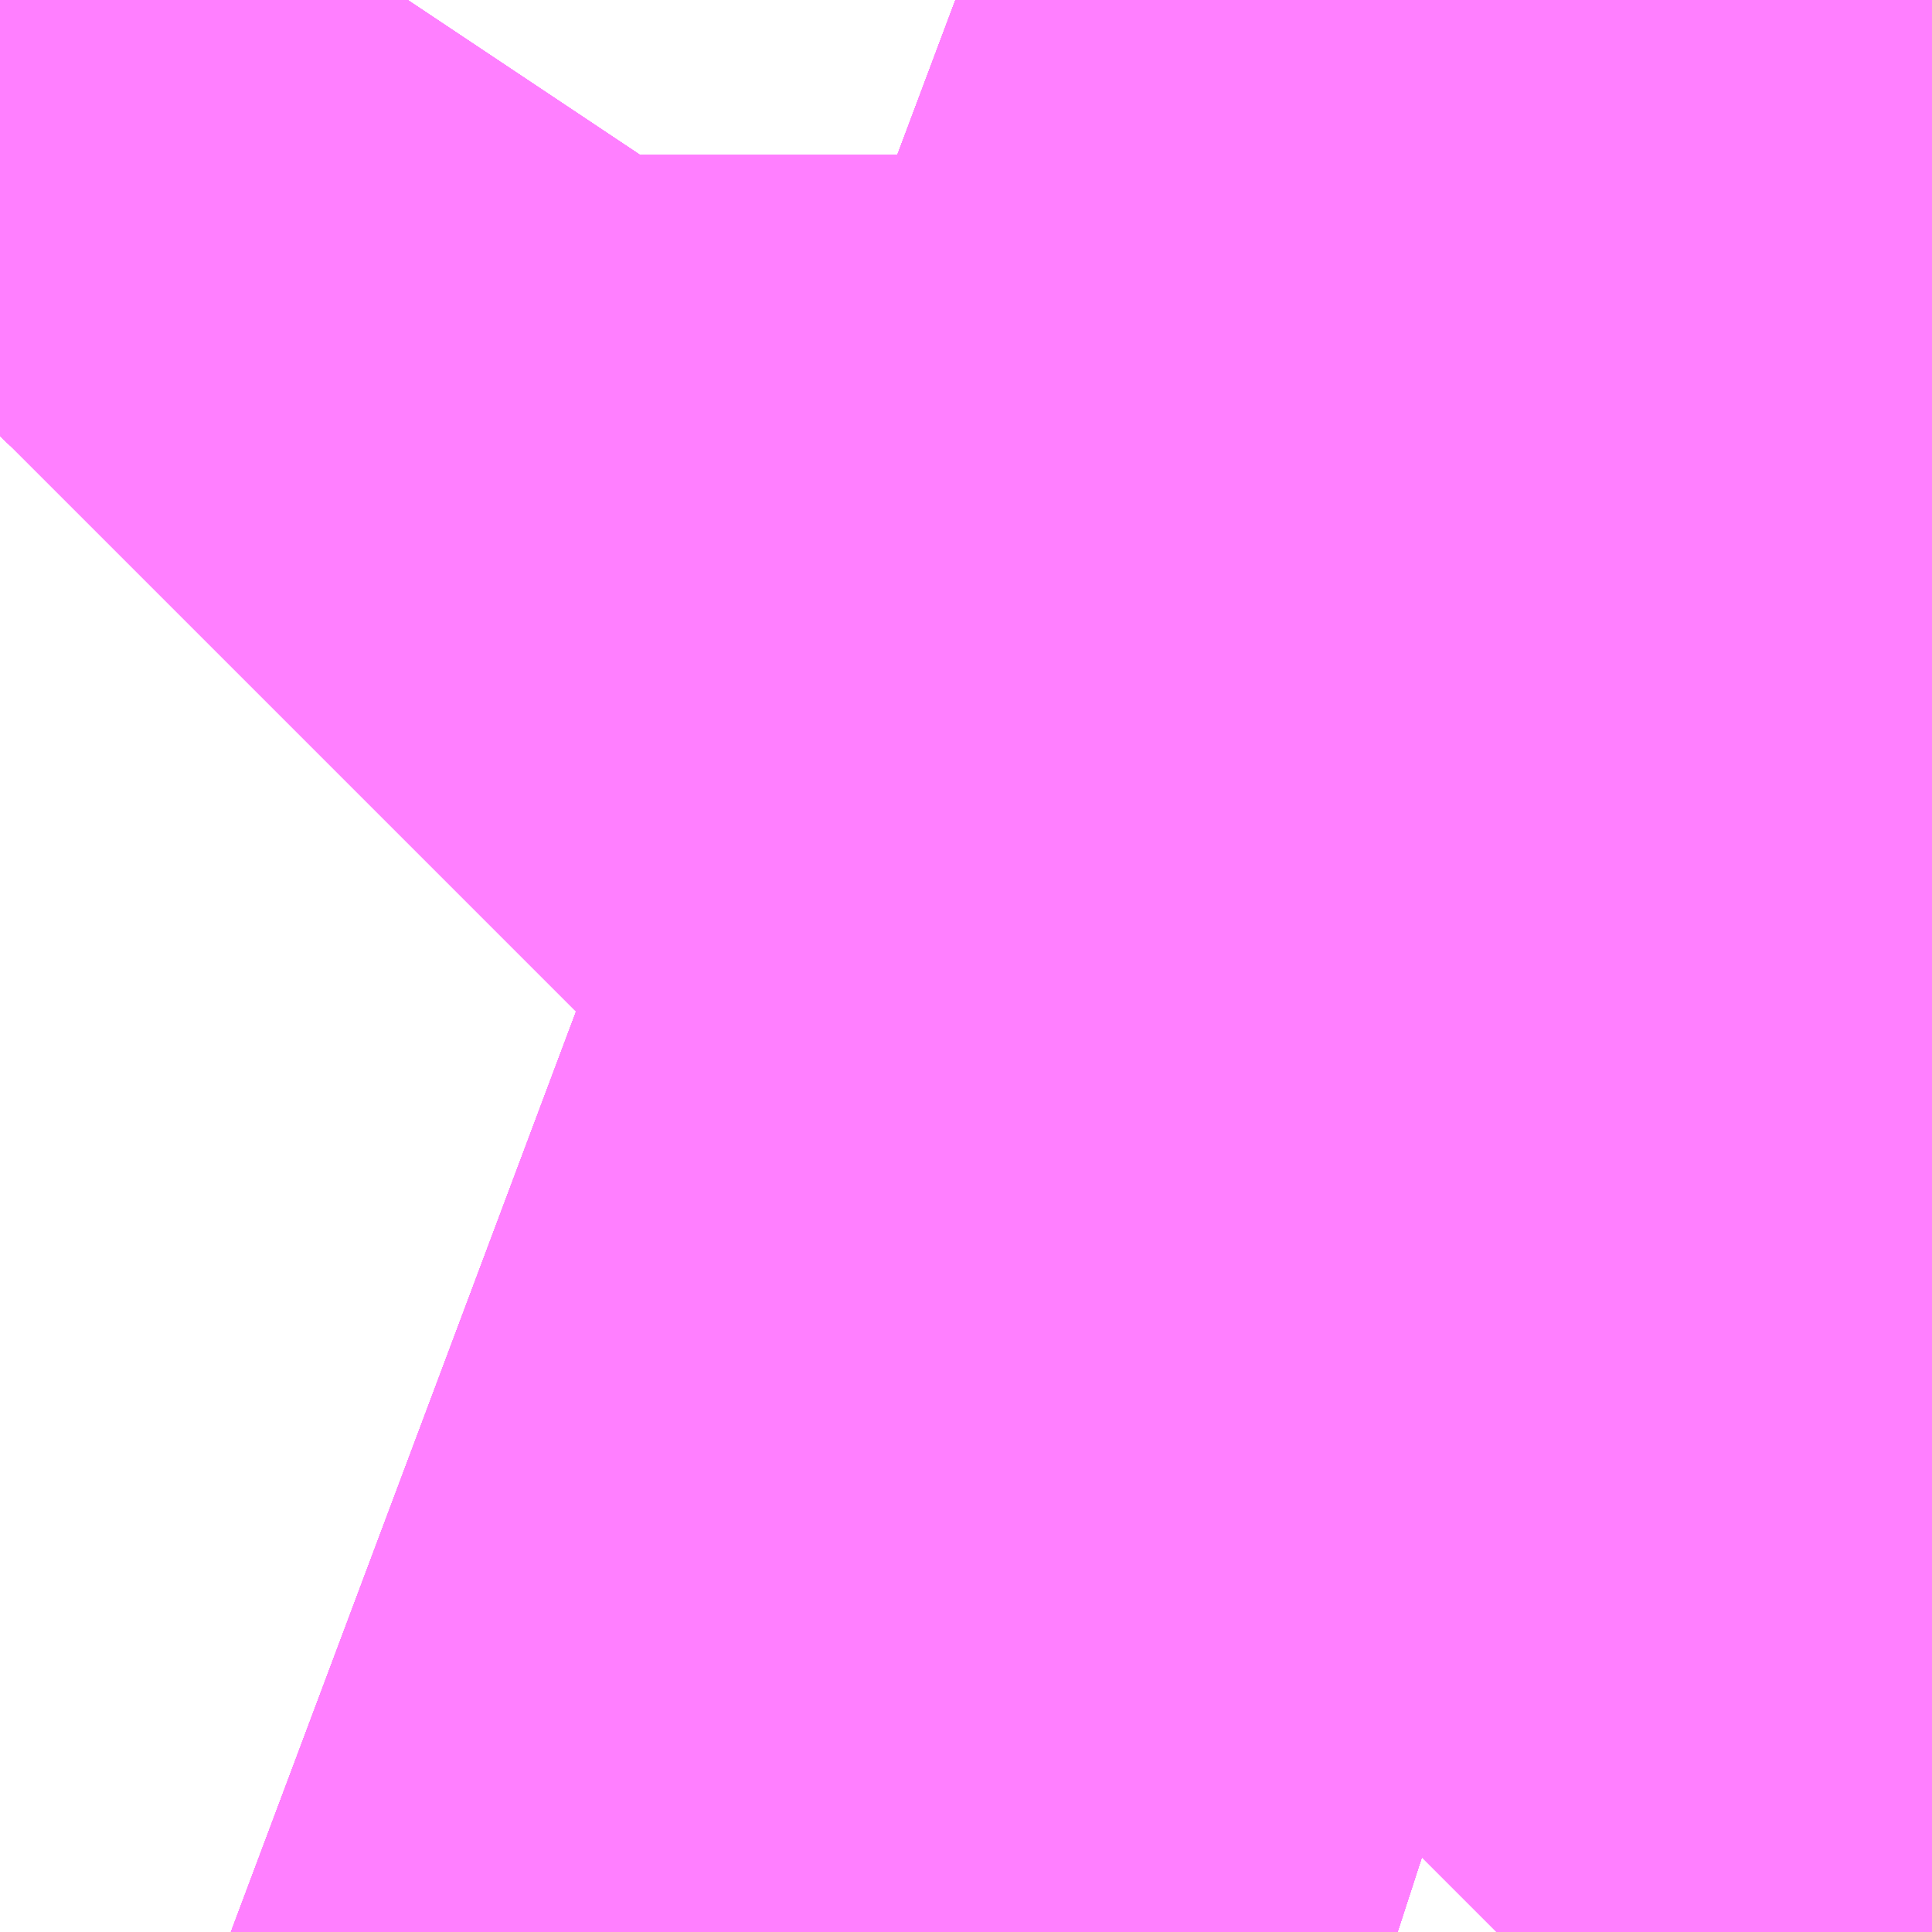 <?xml version="1.0" encoding="UTF-8"?>
<svg  xmlns="http://www.w3.org/2000/svg" xmlns:xlink="http://www.w3.org/1999/xlink" xmlns:go="http://purl.org/svgmap/profile" property="N07_001,N07_002,N07_003,N07_004,N07_005,N07_006,N07_007" viewBox="14085.297 -3832.581 0.275 0.275" go:dataArea="14085.296630859375 -3832.58056640625 0.274658203125 0.274658203125" >
<globalCoordinateSystem srsName="http://purl.org/crs/84" transform="matrix(100.0,0.0,0.0,-100.0,0.0,0.0)" />
<defs>
 <g id="p0" >
  <circle cx="0.0" cy="0.0" r="3" stroke="green" stroke-width="0.75" vector-effect="non-scaling-stroke" />
 </g>
</defs>
<g fill="none" fill-rule="evenodd" stroke="#FF00FF" stroke-width="0.75" opacity="0.5" vector-effect="non-scaling-stroke" stroke-linejoin="bevel" >
<path content="1,JRバス東北（株）,うみねこ号,1.0,1.0,1.0," xlink:title="1" d="M14085.297,-3832.519L14085.323,-3832.546L14085.335,-3832.558L14085.335,-3832.559L14085.335,-3832.559L14085.335,-3832.559L14085.335,-3832.559L14085.335,-3832.559L14085.335,-3832.559L14085.352,-3832.577L14085.355,-3832.581"/>
<path content="1,JRバス東北（株）,けんじライナー号,1.0,1.0,1.0," xlink:title="1" d="M14085.297,-3832.519L14085.323,-3832.546L14085.335,-3832.558L14085.335,-3832.559L14085.335,-3832.559L14085.335,-3832.559L14085.335,-3832.559L14085.335,-3832.559L14085.335,-3832.559L14085.352,-3832.577L14085.355,-3832.581"/>
<path content="1,JRバス東北（株）,アーバン号,3.2,4.0,4.0," xlink:title="1" d="M14085.297,-3832.519L14085.323,-3832.546L14085.335,-3832.558L14085.335,-3832.559L14085.335,-3832.559L14085.335,-3832.559L14085.335,-3832.559L14085.335,-3832.559L14085.335,-3832.559L14085.352,-3832.577L14085.355,-3832.581"/>
<path content="1,JRバス東北（株）,キャッスル号,3.0,3.0,3.0," xlink:title="1" d="M14085.297,-3832.519L14085.323,-3832.546L14085.335,-3832.558L14085.335,-3832.559L14085.335,-3832.559L14085.335,-3832.559L14085.335,-3832.559L14085.335,-3832.559L14085.335,-3832.559L14085.352,-3832.577L14085.355,-3832.581"/>
<path content="1,JRバス東北（株）,グリーンライナー号,2.0,2.0,2.0," xlink:title="1" d="M14085.297,-3832.519L14085.323,-3832.546L14085.335,-3832.558L14085.335,-3832.559L14085.335,-3832.559L14085.335,-3832.559L14085.335,-3832.559L14085.335,-3832.559L14085.335,-3832.559L14085.352,-3832.577L14085.355,-3832.581"/>
<path content="1,JRバス東北（株）,ドリーム盛岡・らくちん号,2.2,3.0,3.0," xlink:title="1" d="M14085.297,-3832.519L14085.324,-3832.546L14085.335,-3832.558L14085.335,-3832.559L14085.335,-3832.559L14085.335,-3832.559L14085.335,-3832.559L14085.335,-3832.559L14085.335,-3832.559L14085.352,-3832.577L14085.355,-3832.581"/>
<path content="1,JRバス東北（株）,ドリーム秋田・横浜号,1.0,1.0,1.0," xlink:title="1" d="M14085.355,-3832.581L14085.352,-3832.577L14085.335,-3832.559L14085.335,-3832.559L14085.335,-3832.559L14085.335,-3832.559L14085.335,-3832.559L14085.335,-3832.559L14085.335,-3832.558L14085.323,-3832.546L14085.297,-3832.519"/>
<path content="1,JRバス東北（株）,ブルーシティ号,1.5,1.5,1.5," xlink:title="1" d="M14085.297,-3832.519L14085.323,-3832.546L14085.335,-3832.558L14085.335,-3832.559L14085.335,-3832.559L14085.335,-3832.559L14085.335,-3832.559L14085.335,-3832.559L14085.335,-3832.559L14085.352,-3832.577L14085.355,-3832.581"/>
<path content="1,JRバス東北（株）,ラ・フォーレ号,1.0,1.0,1.0," xlink:title="1" d="M14085.297,-3832.519L14085.324,-3832.546L14085.335,-3832.558L14085.335,-3832.559L14085.335,-3832.559L14085.335,-3832.559L14085.335,-3832.559L14085.335,-3832.559L14085.335,-3832.559L14085.352,-3832.577L14085.355,-3832.581"/>
<path content="1,JRバス東北（株）,仙台～大館線,1.0,1.0,1.0," xlink:title="1" d="M14085.297,-3832.519L14085.323,-3832.546L14085.323,-3832.546L14085.323,-3832.546L14085.335,-3832.558L14085.335,-3832.559L14085.335,-3832.559L14085.335,-3832.559L14085.335,-3832.559L14085.335,-3832.559L14085.335,-3832.559L14085.352,-3832.577L14085.353,-3832.578L14085.355,-3832.581"/>
<path content="1,JRバス東北（株）,仙台～江刺・水沢線,2.0,2.0,2.0," xlink:title="1" d="M14085.297,-3832.519L14085.323,-3832.546L14085.335,-3832.558L14085.335,-3832.559L14085.335,-3832.559L14085.335,-3832.559L14085.335,-3832.559L14085.335,-3832.559L14085.335,-3832.559L14085.352,-3832.577L14085.355,-3832.581"/>
<path content="1,JRバス東北（株）,仙秋号,2.0,2.0,2.0," xlink:title="1" d="M14085.297,-3832.519L14085.323,-3832.546L14085.335,-3832.558L14085.335,-3832.559L14085.335,-3832.559L14085.335,-3832.559L14085.335,-3832.559L14085.335,-3832.559L14085.335,-3832.559L14085.352,-3832.577L14085.355,-3832.581"/>
<path content="1,JRバス関東（株）,ドリーム盛岡号,2.2,3.0,3.0," xlink:title="1" d="M14085.297,-3832.519L14085.323,-3832.546L14085.335,-3832.558L14085.335,-3832.559L14085.335,-3832.559L14085.335,-3832.559L14085.335,-3832.559L14085.335,-3832.559L14085.335,-3832.559L14085.352,-3832.577L14085.355,-3832.581"/>
<path content="1,京浜急行バス（株）,ノクターン号,3.4,4.0,4.0," xlink:title="1" d="M14085.297,-3832.519L14085.323,-3832.546L14085.335,-3832.558L14085.335,-3832.559L14085.335,-3832.559L14085.335,-3832.559L14085.335,-3832.559L14085.335,-3832.559L14085.335,-3832.559L14085.352,-3832.577L14085.355,-3832.581"/>
<path content="1,京浜急行バス（株）,ビーム号,1.0,1.0,1.0," xlink:title="1" d="M14085.355,-3832.581L14085.352,-3832.577L14085.335,-3832.559L14085.335,-3832.559L14085.335,-3832.559L14085.335,-3832.559L14085.335,-3832.559L14085.335,-3832.559L14085.335,-3832.558L14085.323,-3832.546L14085.297,-3832.519"/>
<path content="1,十和田観光電鉄（株）,うみねこ号,4.0,4.0,4.0," xlink:title="1" d="M14085.355,-3832.581L14085.352,-3832.577L14085.335,-3832.559L14085.335,-3832.559L14085.335,-3832.559L14085.335,-3832.559L14085.335,-3832.559L14085.335,-3832.559L14085.335,-3832.558L14085.323,-3832.546L14085.297,-3832.519"/>
<path content="1,十和田観光電鉄（株）,シリウス号,1.0,1.0,1.0," xlink:title="1" d="M14085.355,-3832.581L14085.353,-3832.578L14085.352,-3832.577L14085.335,-3832.559L14085.335,-3832.559L14085.335,-3832.559L14085.335,-3832.559L14085.335,-3832.559L14085.335,-3832.559L14085.335,-3832.558L14085.323,-3832.546L14085.323,-3832.546L14085.323,-3832.546L14085.297,-3832.519"/>
<path content="1,十和田観光電鉄（株）,ブルーシティー号,6.0,6.0,6.0," xlink:title="1" d="M14085.355,-3832.581L14085.352,-3832.577L14085.335,-3832.559L14085.335,-3832.559L14085.335,-3832.559L14085.335,-3832.559L14085.335,-3832.559L14085.335,-3832.559L14085.335,-3832.558L14085.323,-3832.546L14085.297,-3832.519"/>
<path content="1,南部バス（株）,うみねこ号　仙台→八戸,4.0,4.0,4.0," xlink:title="1" d="M14085.297,-3832.519L14085.323,-3832.546L14085.335,-3832.558L14085.335,-3832.559L14085.335,-3832.559L14085.335,-3832.559L14085.335,-3832.559L14085.335,-3832.559L14085.335,-3832.559L14085.352,-3832.577L14085.355,-3832.581"/>
<path content="1,南部バス（株）,うみねこ号　八戸→仙台,4.0,4.0,4.0," xlink:title="1" d="M14085.355,-3832.581L14085.353,-3832.578L14085.352,-3832.577L14085.335,-3832.559L14085.335,-3832.559L14085.335,-3832.559L14085.335,-3832.559L14085.335,-3832.559L14085.335,-3832.559L14085.335,-3832.558L14085.323,-3832.546L14085.323,-3832.546L14085.323,-3832.546L14085.297,-3832.519"/>
<path content="1,国際興業（株）,けせんライナー,1.0,1.0,1.0," xlink:title="1" d="M14085.297,-3832.519L14085.323,-3832.546L14085.335,-3832.558L14085.335,-3832.559L14085.335,-3832.559L14085.335,-3832.559L14085.335,-3832.559L14085.335,-3832.559L14085.335,-3832.559L14085.352,-3832.577L14085.355,-3832.581"/>
<path content="1,国際興業（株）,イーハトープ号,1.0,1.0,1.0," xlink:title="1" d="M14085.297,-3832.519L14085.323,-3832.546L14085.335,-3832.558L14085.335,-3832.559L14085.335,-3832.559L14085.335,-3832.559L14085.335,-3832.559L14085.335,-3832.559L14085.335,-3832.559L14085.352,-3832.577L14085.355,-3832.581"/>
<path content="1,国際興業（株）,シリウス号,1.0,1.0,1.0," xlink:title="1" d="M14085.297,-3832.519L14085.323,-3832.546L14085.335,-3832.558L14085.335,-3832.559L14085.335,-3832.559L14085.335,-3832.559L14085.335,-3832.559L14085.335,-3832.559L14085.335,-3832.559L14085.352,-3832.577L14085.355,-3832.581"/>
<path content="1,国際興業（株）,ジュピター号,1.0,1.0,1.0," xlink:title="1" d="M14085.297,-3832.519L14085.323,-3832.546L14085.335,-3832.558L14085.335,-3832.559L14085.335,-3832.559L14085.335,-3832.559L14085.335,-3832.559L14085.335,-3832.559L14085.335,-3832.559L14085.352,-3832.577L14085.355,-3832.581"/>
<path content="1,国際興業（株）,ドリーム盛岡（らくちん）号,2.2,3.0,3.0," xlink:title="1" d="M14085.297,-3832.519L14085.323,-3832.546L14085.335,-3832.558L14085.335,-3832.559L14085.335,-3832.559L14085.335,-3832.559L14085.335,-3832.559L14085.335,-3832.559L14085.335,-3832.559L14085.352,-3832.577L14085.355,-3832.581"/>
<path content="1,国際興業（株）,遠野・釜石号,1.0,1.0,1.0," xlink:title="1" d="M14085.297,-3832.519L14085.323,-3832.546L14085.335,-3832.558L14085.335,-3832.559L14085.335,-3832.559L14085.335,-3832.559L14085.335,-3832.559L14085.335,-3832.559L14085.335,-3832.559L14085.352,-3832.577L14085.355,-3832.581"/>
<path content="1,宮城交通（株）,うみねこ,1.0,1.0,1.0," xlink:title="1" d="M14085.297,-3832.519L14085.323,-3832.546L14085.323,-3832.546L14085.323,-3832.546L14085.335,-3832.558L14085.335,-3832.559L14085.335,-3832.559L14085.335,-3832.559L14085.335,-3832.559L14085.335,-3832.559L14085.335,-3832.559L14085.352,-3832.577L14085.353,-3832.578L14085.355,-3832.581"/>
<path content="1,宮城交通（株）,アーバン,3.2,4.0,4.0," xlink:title="1" d="M14085.297,-3832.519L14085.323,-3832.546L14085.323,-3832.546L14085.323,-3832.546L14085.335,-3832.558L14085.335,-3832.559L14085.335,-3832.559L14085.335,-3832.559L14085.335,-3832.559L14085.335,-3832.559L14085.335,-3832.559L14085.352,-3832.577L14085.353,-3832.578L14085.355,-3832.581"/>
<path content="1,宮城交通（株）,キャッスル,3.0,3.0,3.0," xlink:title="1" d="M14085.297,-3832.519L14085.323,-3832.546L14085.323,-3832.546L14085.323,-3832.546L14085.335,-3832.558L14085.335,-3832.559L14085.335,-3832.559L14085.335,-3832.559L14085.335,-3832.559L14085.335,-3832.559L14085.335,-3832.559L14085.352,-3832.577L14085.353,-3832.578L14085.355,-3832.581"/>
<path content="1,宮城交通（株）,ブルーシティ,1.5,1.5,1.5," xlink:title="1" d="M14085.297,-3832.519L14085.323,-3832.546L14085.323,-3832.546L14085.323,-3832.546L14085.335,-3832.558L14085.335,-3832.559L14085.335,-3832.559L14085.335,-3832.559L14085.335,-3832.559L14085.335,-3832.559L14085.335,-3832.559L14085.352,-3832.577L14085.353,-3832.578L14085.355,-3832.581"/>
<path content="1,宮城交通（株）,仙台～佐沼線,8.0,8.0,8.0," xlink:title="1" d="M14085.297,-3832.519L14085.323,-3832.546L14085.323,-3832.546L14085.323,-3832.546L14085.335,-3832.558L14085.335,-3832.559L14085.335,-3832.559L14085.335,-3832.559L14085.335,-3832.559L14085.335,-3832.559L14085.335,-3832.559L14085.352,-3832.577L14085.353,-3832.578L14085.355,-3832.581"/>
<path content="1,宮城交通（株）,仙台～大船渡線,2.0,2.0,2.0," xlink:title="1" d="M14085.297,-3832.519L14085.323,-3832.546L14085.335,-3832.558L14085.335,-3832.559L14085.335,-3832.559L14085.335,-3832.559L14085.335,-3832.559L14085.335,-3832.559L14085.335,-3832.559L14085.352,-3832.577L14085.355,-3832.581"/>
<path content="1,宮城交通（株）,仙台～大衡線,6.0,6.0,6.0," xlink:title="1" d="M14085.297,-3832.519L14085.323,-3832.546L14085.323,-3832.546L14085.323,-3832.546L14085.335,-3832.558L14085.335,-3832.559L14085.335,-3832.559L14085.335,-3832.559L14085.335,-3832.559L14085.335,-3832.559L14085.335,-3832.559L14085.352,-3832.577L14085.353,-3832.578L14085.355,-3832.581"/>
<path content="1,宮城交通（株）,仙台～栗駒線,2.0,2.0,2.0," xlink:title="1" d="M14085.571,-3832.537L14085.531,-3832.55L14085.441,-3832.578L14085.433,-3832.581"/>
<path content="1,宮城交通（株）,仙台～気仙沼線,3.0,3.0,3.0," xlink:title="1" d="M14085.297,-3832.519L14085.323,-3832.546L14085.323,-3832.546L14085.323,-3832.546L14085.335,-3832.558L14085.335,-3832.559L14085.335,-3832.559L14085.335,-3832.559L14085.335,-3832.559L14085.335,-3832.559L14085.335,-3832.559L14085.352,-3832.577L14085.353,-3832.578L14085.355,-3832.581"/>
<path content="1,宮城交通（株）,仙台～釜石線,1.0,1.0,1.0," xlink:title="1" d="M14085.297,-3832.519L14085.323,-3832.546L14085.323,-3832.546L14085.323,-3832.546L14085.335,-3832.558L14085.335,-3832.559L14085.335,-3832.559L14085.335,-3832.559L14085.335,-3832.559L14085.335,-3832.559L14085.335,-3832.559L14085.352,-3832.577L14085.353,-3832.578L14085.355,-3832.581"/>
<path content="1,宮城交通（株）,仙台～鳴子線,3.5,3.5,3.5," xlink:title="1" d="M14085.297,-3832.519L14085.323,-3832.546L14085.323,-3832.546L14085.323,-3832.546L14085.335,-3832.558L14085.335,-3832.559L14085.335,-3832.559L14085.335,-3832.559L14085.335,-3832.559L14085.335,-3832.559L14085.335,-3832.559L14085.352,-3832.577L14085.353,-3832.578L14085.355,-3832.581"/>
<path content="1,宮城交通（株）,仙秋,4.0,4.0,4.0," xlink:title="1" d="M14085.297,-3832.519L14085.323,-3832.546L14085.323,-3832.546L14085.323,-3832.546L14085.335,-3832.558L14085.335,-3832.559L14085.335,-3832.559L14085.335,-3832.559L14085.335,-3832.559L14085.335,-3832.559L14085.335,-3832.559L14085.352,-3832.577L14085.353,-3832.578L14085.355,-3832.581"/>
<path content="1,宮城交通（株）,南三陸～仙台線,3.0,3.0,3.0," xlink:title="1" d="M14085.297,-3832.519L14085.323,-3832.546L14085.323,-3832.546L14085.323,-3832.546L14085.335,-3832.558L14085.335,-3832.559L14085.335,-3832.559L14085.335,-3832.559L14085.335,-3832.559L14085.335,-3832.559L14085.335,-3832.559L14085.352,-3832.577L14085.353,-3832.578L14085.355,-3832.581"/>
<path content="1,小田急シティバス（株）,フローラ号,1.0,1.0,1.0," xlink:title="1" d="M14085.297,-3832.519L14085.323,-3832.546L14085.335,-3832.558L14085.335,-3832.559L14085.335,-3832.559L14085.335,-3832.559L14085.335,-3832.559L14085.335,-3832.559L14085.335,-3832.559L14085.352,-3832.577L14085.355,-3832.581"/>
<path content="1,小田急バス（株）,フローラ号,1.0,1.0,1.0," xlink:title="1" d="M14085.297,-3832.519L14085.323,-3832.546L14085.335,-3832.558L14085.335,-3832.559L14085.335,-3832.559L14085.335,-3832.559L14085.335,-3832.559L14085.335,-3832.559L14085.335,-3832.559L14085.352,-3832.577L14085.355,-3832.581"/>
<path content="1,岩手急行バス（株）,一ノ関仙台線,19.0,19.0,19.0," xlink:title="1" d="M14085.297,-3832.519L14085.323,-3832.546L14085.323,-3832.546L14085.323,-3832.546L14085.335,-3832.558L14085.335,-3832.559L14085.335,-3832.559L14085.335,-3832.559L14085.335,-3832.559L14085.335,-3832.559L14085.335,-3832.559L14085.352,-3832.577L14085.353,-3832.578L14085.355,-3832.581"/>
<path content="1,岩手県交通（株）,けせんライナー,1.0,1.0,1.0," xlink:title="1" d="M14085.297,-3832.519L14085.323,-3832.546L14085.335,-3832.558L14085.335,-3832.559L14085.335,-3832.559L14085.335,-3832.559L14085.335,-3832.559L14085.335,-3832.559L14085.335,-3832.559L14085.352,-3832.577L14085.355,-3832.581"/>
<path content="1,岩手県交通（株）,けんじライナー,2.0,2.0,2.0," xlink:title="1" d="M14085.297,-3832.519L14085.323,-3832.546L14085.323,-3832.546L14085.323,-3832.546L14085.335,-3832.558L14085.335,-3832.559L14085.335,-3832.559L14085.335,-3832.559L14085.335,-3832.559L14085.335,-3832.559L14085.335,-3832.559L14085.352,-3832.577L14085.353,-3832.578L14085.355,-3832.581"/>
<path content="1,岩手県交通（株）,アーバン号,3.2,4.0,4.0," xlink:title="1" d="M14085.297,-3832.519L14085.323,-3832.546L14085.323,-3832.546L14085.323,-3832.546L14085.335,-3832.558L14085.335,-3832.559L14085.335,-3832.559L14085.335,-3832.559L14085.335,-3832.559L14085.335,-3832.559L14085.335,-3832.559L14085.352,-3832.577L14085.353,-3832.578L14085.355,-3832.581"/>
<path content="1,岩手県交通（株）,イーハトーブ号,1.0,1.0,1.0," xlink:title="1" d="M14085.297,-3832.519L14085.323,-3832.546L14085.335,-3832.558L14085.335,-3832.559L14085.335,-3832.559L14085.335,-3832.559L14085.335,-3832.559L14085.335,-3832.559L14085.335,-3832.559L14085.352,-3832.577L14085.355,-3832.581"/>
<path content="1,岩手県交通（株）,ドリーム盛岡（らくちん）号,2.3,3.0,3.0," xlink:title="1" d="M14085.297,-3832.519L14085.323,-3832.546L14085.335,-3832.558L14085.335,-3832.559L14085.335,-3832.559L14085.335,-3832.559L14085.335,-3832.559L14085.335,-3832.559L14085.335,-3832.559L14085.352,-3832.577L14085.355,-3832.581"/>
<path content="1,岩手県交通（株）,一関・仙台線,0.5,0.5,0.5," xlink:title="1" d="M14085.355,-3832.581L14085.353,-3832.578L14085.352,-3832.577L14085.335,-3832.559L14085.335,-3832.559L14085.335,-3832.559L14085.335,-3832.559L14085.335,-3832.559L14085.335,-3832.559L14085.335,-3832.558L14085.323,-3832.546L14085.323,-3832.546L14085.323,-3832.546L14085.297,-3832.519"/>
<path content="1,岩手県交通（株）,大船渡・仙台線,2.0,2.0,2.0," xlink:title="1" d="M14085.355,-3832.581L14085.353,-3832.578L14085.352,-3832.577L14085.335,-3832.559L14085.335,-3832.559L14085.335,-3832.559L14085.335,-3832.559L14085.335,-3832.559L14085.335,-3832.559L14085.335,-3832.558L14085.323,-3832.546L14085.323,-3832.546L14085.323,-3832.546L14085.297,-3832.519"/>
<path content="1,岩手県交通（株）,平泉中尊寺号,0.5,0.5,0.5," xlink:title="1" d="M14085.297,-3832.519L14085.323,-3832.546L14085.323,-3832.546L14085.323,-3832.546L14085.335,-3832.558L14085.335,-3832.559L14085.335,-3832.559L14085.335,-3832.559L14085.335,-3832.559L14085.335,-3832.559L14085.335,-3832.559L14085.352,-3832.577L14085.353,-3832.578L14085.355,-3832.581"/>
<path content="1,岩手県交通（株）,江刺・仙台線,2.0,2.0,2.0," xlink:title="1" d="M14085.297,-3832.519L14085.323,-3832.546L14085.323,-3832.546L14085.323,-3832.546L14085.335,-3832.558L14085.335,-3832.559L14085.335,-3832.559L14085.335,-3832.559L14085.335,-3832.559L14085.335,-3832.559L14085.335,-3832.559L14085.352,-3832.577L14085.353,-3832.578L14085.355,-3832.581"/>
<path content="1,岩手県交通（株）,盛岡・横浜線,1.0,1.0,1.0," xlink:title="1" d="M14085.297,-3832.519L14085.323,-3832.546L14085.335,-3832.558L14085.335,-3832.559L14085.335,-3832.559L14085.335,-3832.559L14085.335,-3832.559L14085.335,-3832.559L14085.335,-3832.559L14085.352,-3832.577L14085.355,-3832.581"/>
<path content="1,岩手県交通（株）,遠野・釜石号,1.0,1.0,1.0," xlink:title="1" d="M14085.297,-3832.519L14085.323,-3832.546L14085.335,-3832.558L14085.335,-3832.559L14085.335,-3832.559L14085.335,-3832.559L14085.335,-3832.559L14085.335,-3832.559L14085.335,-3832.559L14085.352,-3832.577L14085.355,-3832.581"/>
<path content="1,岩手県交通（株）,釜石・仙台線,1.0,1.0,1.0," xlink:title="1" d="M14085.355,-3832.581L14085.353,-3832.578L14085.352,-3832.577L14085.335,-3832.559L14085.335,-3832.559L14085.335,-3832.559L14085.335,-3832.559L14085.335,-3832.559L14085.335,-3832.559L14085.335,-3832.558L14085.323,-3832.546L14085.323,-3832.546L14085.323,-3832.546L14085.297,-3832.519"/>
<path content="1,岩手県北自動車（株）,BEAM-1　宮古・盛岡南⇔浜松町・品川,1.0,1.0,1.0," xlink:title="1" d="M14085.297,-3832.519L14085.323,-3832.546L14085.335,-3832.558L14085.335,-3832.559L14085.335,-3832.559L14085.335,-3832.559L14085.335,-3832.559L14085.335,-3832.559L14085.335,-3832.559L14085.352,-3832.577L14085.355,-3832.581"/>
<path content="1,岩手県北自動車（株）,アーバン号　盛岡⇔仙台,3.2,4.0,4.0," xlink:title="1" d="M14085.297,-3832.519L14085.323,-3832.546L14085.323,-3832.546L14085.323,-3832.546L14085.335,-3832.558L14085.335,-3832.559L14085.335,-3832.559L14085.335,-3832.559L14085.335,-3832.559L14085.335,-3832.559L14085.335,-3832.559L14085.352,-3832.577L14085.353,-3832.578L14085.355,-3832.581"/>
<path content="1,弘南バス（株）,アップル号,1.0,1.0,1.0," xlink:title="1" d="M14085.355,-3832.581L14085.352,-3832.577L14085.335,-3832.559L14085.335,-3832.559L14085.335,-3832.559L14085.335,-3832.559L14085.335,-3832.559L14085.335,-3832.559L14085.335,-3832.558L14085.323,-3832.546L14085.297,-3832.519"/>
<path content="1,弘南バス（株）,キャッスル号,6.0,6.0,6.0," xlink:title="1" d="M14085.355,-3832.581L14085.353,-3832.578L14085.352,-3832.577L14085.335,-3832.559L14085.335,-3832.559L14085.335,-3832.559L14085.335,-3832.559L14085.335,-3832.559L14085.335,-3832.559L14085.335,-3832.558L14085.323,-3832.546L14085.323,-3832.546L14085.323,-3832.546L14085.297,-3832.519"/>
<path content="1,弘南バス（株）,スカイ号,1.0,1.0,1.0," xlink:title="1" d="M14085.355,-3832.581L14085.352,-3832.577L14085.335,-3832.559L14085.335,-3832.559L14085.335,-3832.559L14085.335,-3832.559L14085.335,-3832.559L14085.335,-3832.559L14085.335,-3832.558L14085.323,-3832.546L14085.297,-3832.519"/>
<path content="1,弘南バス（株）,ノクターン号,1.0,1.0,1.0," xlink:title="1" d="M14085.355,-3832.581L14085.352,-3832.577L14085.335,-3832.559L14085.335,-3832.559L14085.335,-3832.559L14085.335,-3832.559L14085.335,-3832.559L14085.335,-3832.559L14085.335,-3832.558L14085.323,-3832.546L14085.297,-3832.519"/>
<path content="1,弘南バス（株）,パンダ号,3.0,3.0,3.0," xlink:title="1" d="M14085.355,-3832.581L14085.352,-3832.577L14085.335,-3832.559L14085.335,-3832.559L14085.335,-3832.559L14085.335,-3832.559L14085.335,-3832.559L14085.335,-3832.559L14085.335,-3832.558L14085.323,-3832.546L14085.297,-3832.519"/>
<path content="1,弘南バス（株）,ブルーシティー号,4.0,4.0,4.0," xlink:title="1" d="M14085.355,-3832.581L14085.353,-3832.578L14085.352,-3832.577L14085.335,-3832.559L14085.335,-3832.559L14085.335,-3832.559L14085.335,-3832.559L14085.335,-3832.559L14085.335,-3832.559L14085.335,-3832.558L14085.323,-3832.546L14085.323,-3832.546L14085.323,-3832.546L14085.297,-3832.519"/>
<path content="1,弘南バス（株）,津軽号,1.0,1.0,1.0," xlink:title="1" d="M14085.297,-3832.519L14085.323,-3832.546L14085.335,-3832.558L14085.335,-3832.559L14085.335,-3832.559L14085.335,-3832.559L14085.335,-3832.559L14085.335,-3832.559L14085.335,-3832.559L14085.352,-3832.577L14085.355,-3832.581"/>
<path content="1,東日本急行（株）,とよま総合支所～仙台線,6.0,6.0,6.0," xlink:title="1" d="M14085.297,-3832.519L14085.323,-3832.546L14085.323,-3832.546L14085.323,-3832.546L14085.335,-3832.558L14085.335,-3832.559L14085.335,-3832.559L14085.335,-3832.559L14085.335,-3832.559L14085.335,-3832.559L14085.335,-3832.559L14085.352,-3832.577L14085.353,-3832.578L14085.355,-3832.581"/>
<path content="1,東日本急行（株）,一ノ関～仙台線,19.0,19.0,19.0," xlink:title="1" d="M14085.297,-3832.519L14085.323,-3832.546L14085.335,-3832.558L14085.335,-3832.559L14085.335,-3832.559L14085.335,-3832.559L14085.335,-3832.559L14085.335,-3832.559L14085.335,-3832.559L14085.352,-3832.577L14085.355,-3832.581"/>
<path content="1,東日本急行（株）,仙台～盛岡線,16.0,20.0,20.0," xlink:title="1" d="M14085.355,-3832.581L14085.352,-3832.577L14085.335,-3832.559L14085.335,-3832.559L14085.335,-3832.559L14085.335,-3832.559L14085.335,-3832.559L14085.335,-3832.559L14085.335,-3832.558L14085.323,-3832.546L14085.297,-3832.519"/>
<path content="1,東日本急行（株）,佐野・平泉駅前・中尊寺～仙台線,1.1,1.1,1.1," xlink:title="1" d="M14085.297,-3832.519L14085.323,-3832.546L14085.335,-3832.558L14085.335,-3832.559L14085.335,-3832.559L14085.335,-3832.559L14085.335,-3832.559L14085.335,-3832.559L14085.335,-3832.559L14085.352,-3832.577L14085.355,-3832.581"/>
<path content="1,東日本急行（株）,登米（迫）～若柳～仙台線,8.0,8.0,8.0," xlink:title="1" d="M14085.297,-3832.519L14085.323,-3832.546L14085.323,-3832.546L14085.323,-3832.546L14085.335,-3832.558L14085.335,-3832.559L14085.335,-3832.559L14085.335,-3832.559L14085.335,-3832.559L14085.335,-3832.559L14085.335,-3832.559L14085.352,-3832.577L14085.353,-3832.578L14085.355,-3832.581"/>
<path content="1,江ノ電バス藤沢,レイク＆ポート号,1.0,1.0,1.0," xlink:title="1" d="M14085.297,-3832.519L14085.323,-3832.546L14085.335,-3832.558L14085.335,-3832.559L14085.335,-3832.559L14085.335,-3832.559L14085.335,-3832.559L14085.335,-3832.559L14085.335,-3832.559L14085.352,-3832.577L14085.355,-3832.581"/>
<path content="1,秋北バス（株）,ジュピター号,1.0,1.0,1.0," xlink:title="1" d="M14085.297,-3832.519L14085.323,-3832.546L14085.335,-3832.558L14085.335,-3832.559L14085.335,-3832.559L14085.335,-3832.559L14085.335,-3832.559L14085.335,-3832.559L14085.335,-3832.559L14085.352,-3832.577L14085.355,-3832.581"/>
<path content="1,秋北バス（株）,二ツ井・能代～仙台線,1.0,1.0,1.0," xlink:title="1" d="M14085.297,-3832.519L14085.323,-3832.546L14085.335,-3832.558L14085.335,-3832.559L14085.335,-3832.559L14085.335,-3832.559L14085.335,-3832.559L14085.335,-3832.559L14085.335,-3832.559L14085.352,-3832.577L14085.355,-3832.581"/>
<path content="1,秋北バス（株）,大館・鹿角～仙台線,3.0,3.0,3.0," xlink:title="1" d="M14085.297,-3832.519L14085.323,-3832.546L14085.335,-3832.558L14085.335,-3832.559L14085.335,-3832.559L14085.335,-3832.559L14085.335,-3832.559L14085.335,-3832.559L14085.335,-3832.559L14085.352,-3832.577L14085.355,-3832.581"/>
<path content="1,秋田中央交通（株）,フローラ号,1.0,1.0,1.0," xlink:title="1" d="M14085.355,-3832.581L14085.352,-3832.577L14085.335,-3832.559L14085.335,-3832.559L14085.335,-3832.559L14085.335,-3832.559L14085.335,-3832.559L14085.335,-3832.559L14085.335,-3832.558L14085.323,-3832.546L14085.297,-3832.519"/>
<path content="1,秋田中央交通（株）,仙秋号,4.0,4.0,4.0," xlink:title="1" d="M14085.355,-3832.581L14085.352,-3832.577L14085.335,-3832.559L14085.335,-3832.559L14085.335,-3832.559L14085.335,-3832.559L14085.335,-3832.559L14085.335,-3832.559L14085.335,-3832.558L14085.323,-3832.546L14085.297,-3832.519"/>
<path content="1,羽後交通（株）,グリーンライナー号,4.0,4.0,4.0," xlink:title="1" d="M14085.297,-3832.519L14085.323,-3832.546L14085.335,-3832.558L14085.335,-3832.559L14085.335,-3832.559L14085.335,-3832.559L14085.335,-3832.559L14085.335,-3832.559L14085.335,-3832.559L14085.352,-3832.577L14085.355,-3832.581"/>
<path content="1,羽後交通（株）,レーク＆ポート号,1.0,1.0,1.0," xlink:title="1" d="M14085.355,-3832.581L14085.352,-3832.577L14085.335,-3832.559L14085.335,-3832.559L14085.335,-3832.559L14085.335,-3832.559L14085.335,-3832.559L14085.335,-3832.559L14085.335,-3832.558L14085.323,-3832.546L14085.297,-3832.519"/>
<path content="2,仙台市,10　泉中央駅～泉岳少年自然の家,4.0,4.5,4.5," xlink:title="2" d="M14085.433,-3832.581L14085.441,-3832.578L14085.531,-3832.55L14085.571,-3832.537"/>
<path content="2,仙台市,12,3.0,5.0,5.0," xlink:title="2" d="M14085.433,-3832.581L14085.441,-3832.578L14085.531,-3832.55L14085.571,-3832.537"/>
<path content="2,仙台市,13,1.5,0.0,0.0," xlink:title="2" d="M14085.433,-3832.581L14085.441,-3832.578L14085.531,-3832.55L14085.571,-3832.537"/>
<path content="2,仙台市,14,1.0,1.0,1.0," xlink:title="2" d="M14085.433,-3832.581L14085.441,-3832.578L14085.531,-3832.55L14085.571,-3832.537"/>
<path content="2,仙台市,15　泉中央駅～朴沢,3.5,4.5,4.5," xlink:title="2" d="M14085.433,-3832.581L14085.441,-3832.578L14085.531,-3832.55L14085.571,-3832.537"/>
<path content="2,仙台市,16,2.5,0.0,0.0," xlink:title="2" d="M14085.433,-3832.581L14085.441,-3832.578L14085.531,-3832.55L14085.571,-3832.537"/>
<path content="2,仙台市,18,0.0,0.0,2.0," xlink:title="2" d="M14085.433,-3832.581L14085.441,-3832.578L14085.531,-3832.55L14085.571,-3832.537"/>
<path content="2,仙台市,20　泉中央駅～住吉台西三丁目,29.0,18.0,15.0," xlink:title="2" d="M14085.433,-3832.581L14085.441,-3832.578L14085.531,-3832.55L14085.571,-3832.537"/>
<path content="2,仙台市,21,6.0,4.0,3.0," xlink:title="2" d="M14085.433,-3832.581L14085.441,-3832.578L14085.531,-3832.55L14085.571,-3832.537"/>
<path content="2,仙台市,22,1.5,0.0,0.0," xlink:title="2" d="M14085.433,-3832.581L14085.441,-3832.578L14085.531,-3832.55L14085.571,-3832.537"/>
<path content="2,仙台市,25　泉中央駅～愛子駅,2.5,0.0,0.0," xlink:title="2" d="M14085.433,-3832.581L14085.441,-3832.578L14085.531,-3832.55L14085.571,-3832.537"/>
</g>
</svg>
